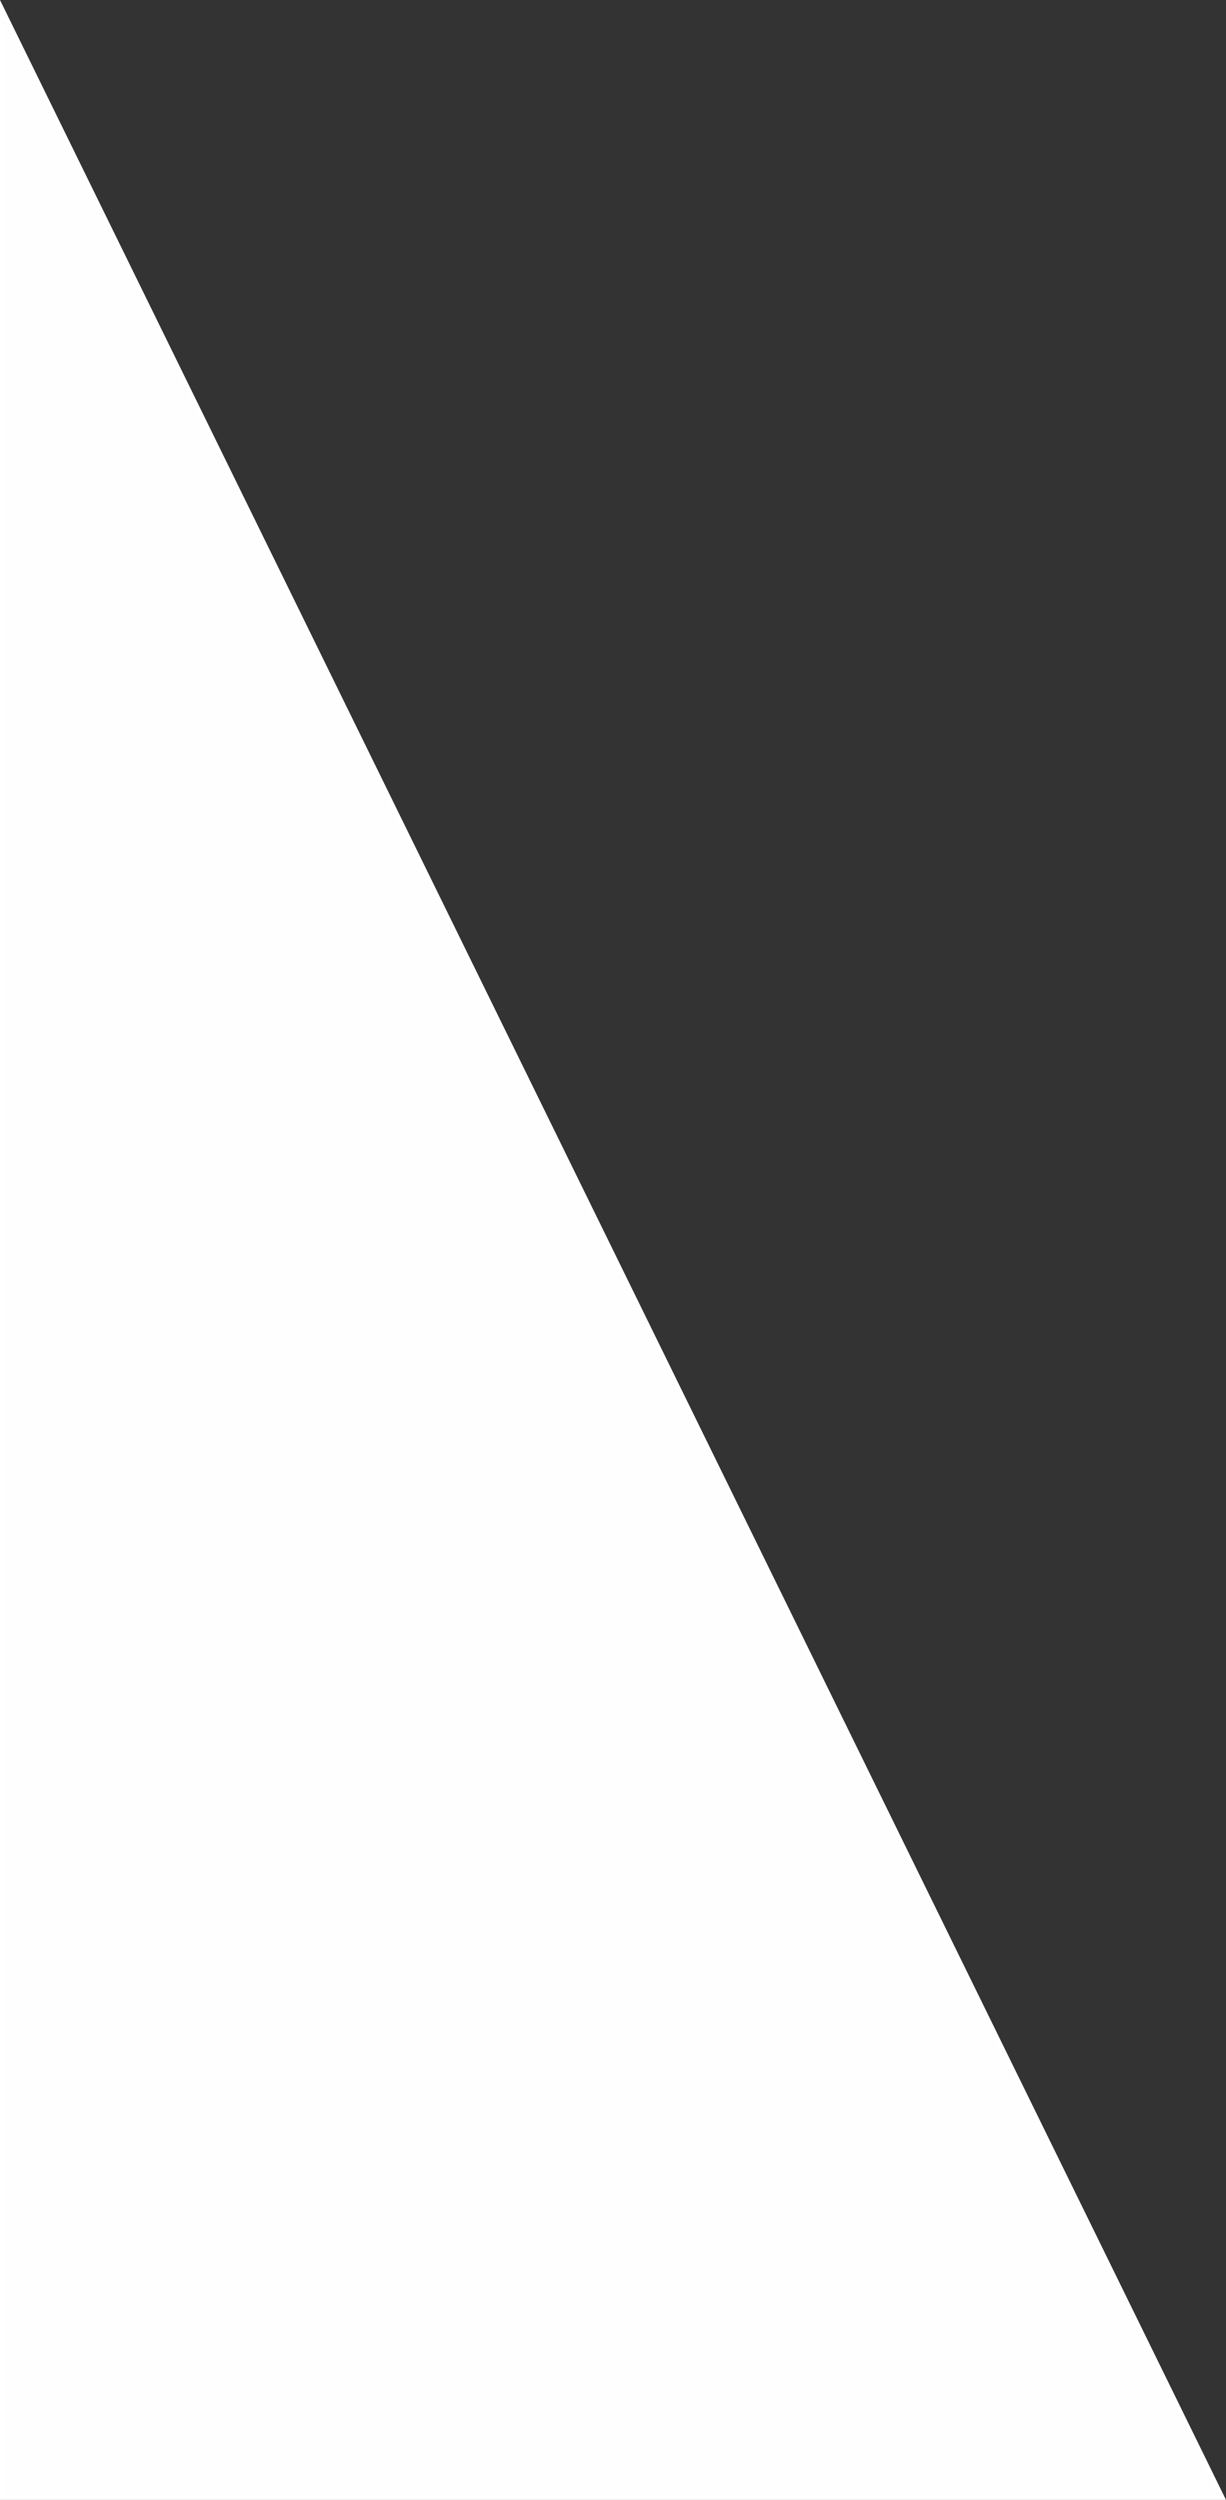 ﻿<?xml version="1.0" encoding="utf-8"?>
<svg version="1.1" xmlns:xlink="http://www.w3.org/1999/xlink" width="287px" height="585px" xmlns="http://www.w3.org/2000/svg">
  <rect width="100%" height="100%" fill="#333333" stroke="none"/>
  <g transform="matrix(1 0 0 1 -149 -294 )">
    <path d="M 435.228 878.5  L 149.5 296.093  L 149.5 878.5  L 435.228 878.5  Z " fill-rule="nonzero" fill="#ffffff" stroke="none" fill-opacity="0.996" />
    <path d="M 436 879  L 149 294  L 149 879  L 436 879  Z M 150 298.187  L 434.455 878  L 150 878  L 150 298.187  Z " fill-rule="nonzero" fill="#ffffff" stroke="none" />
  </g>
</svg>
